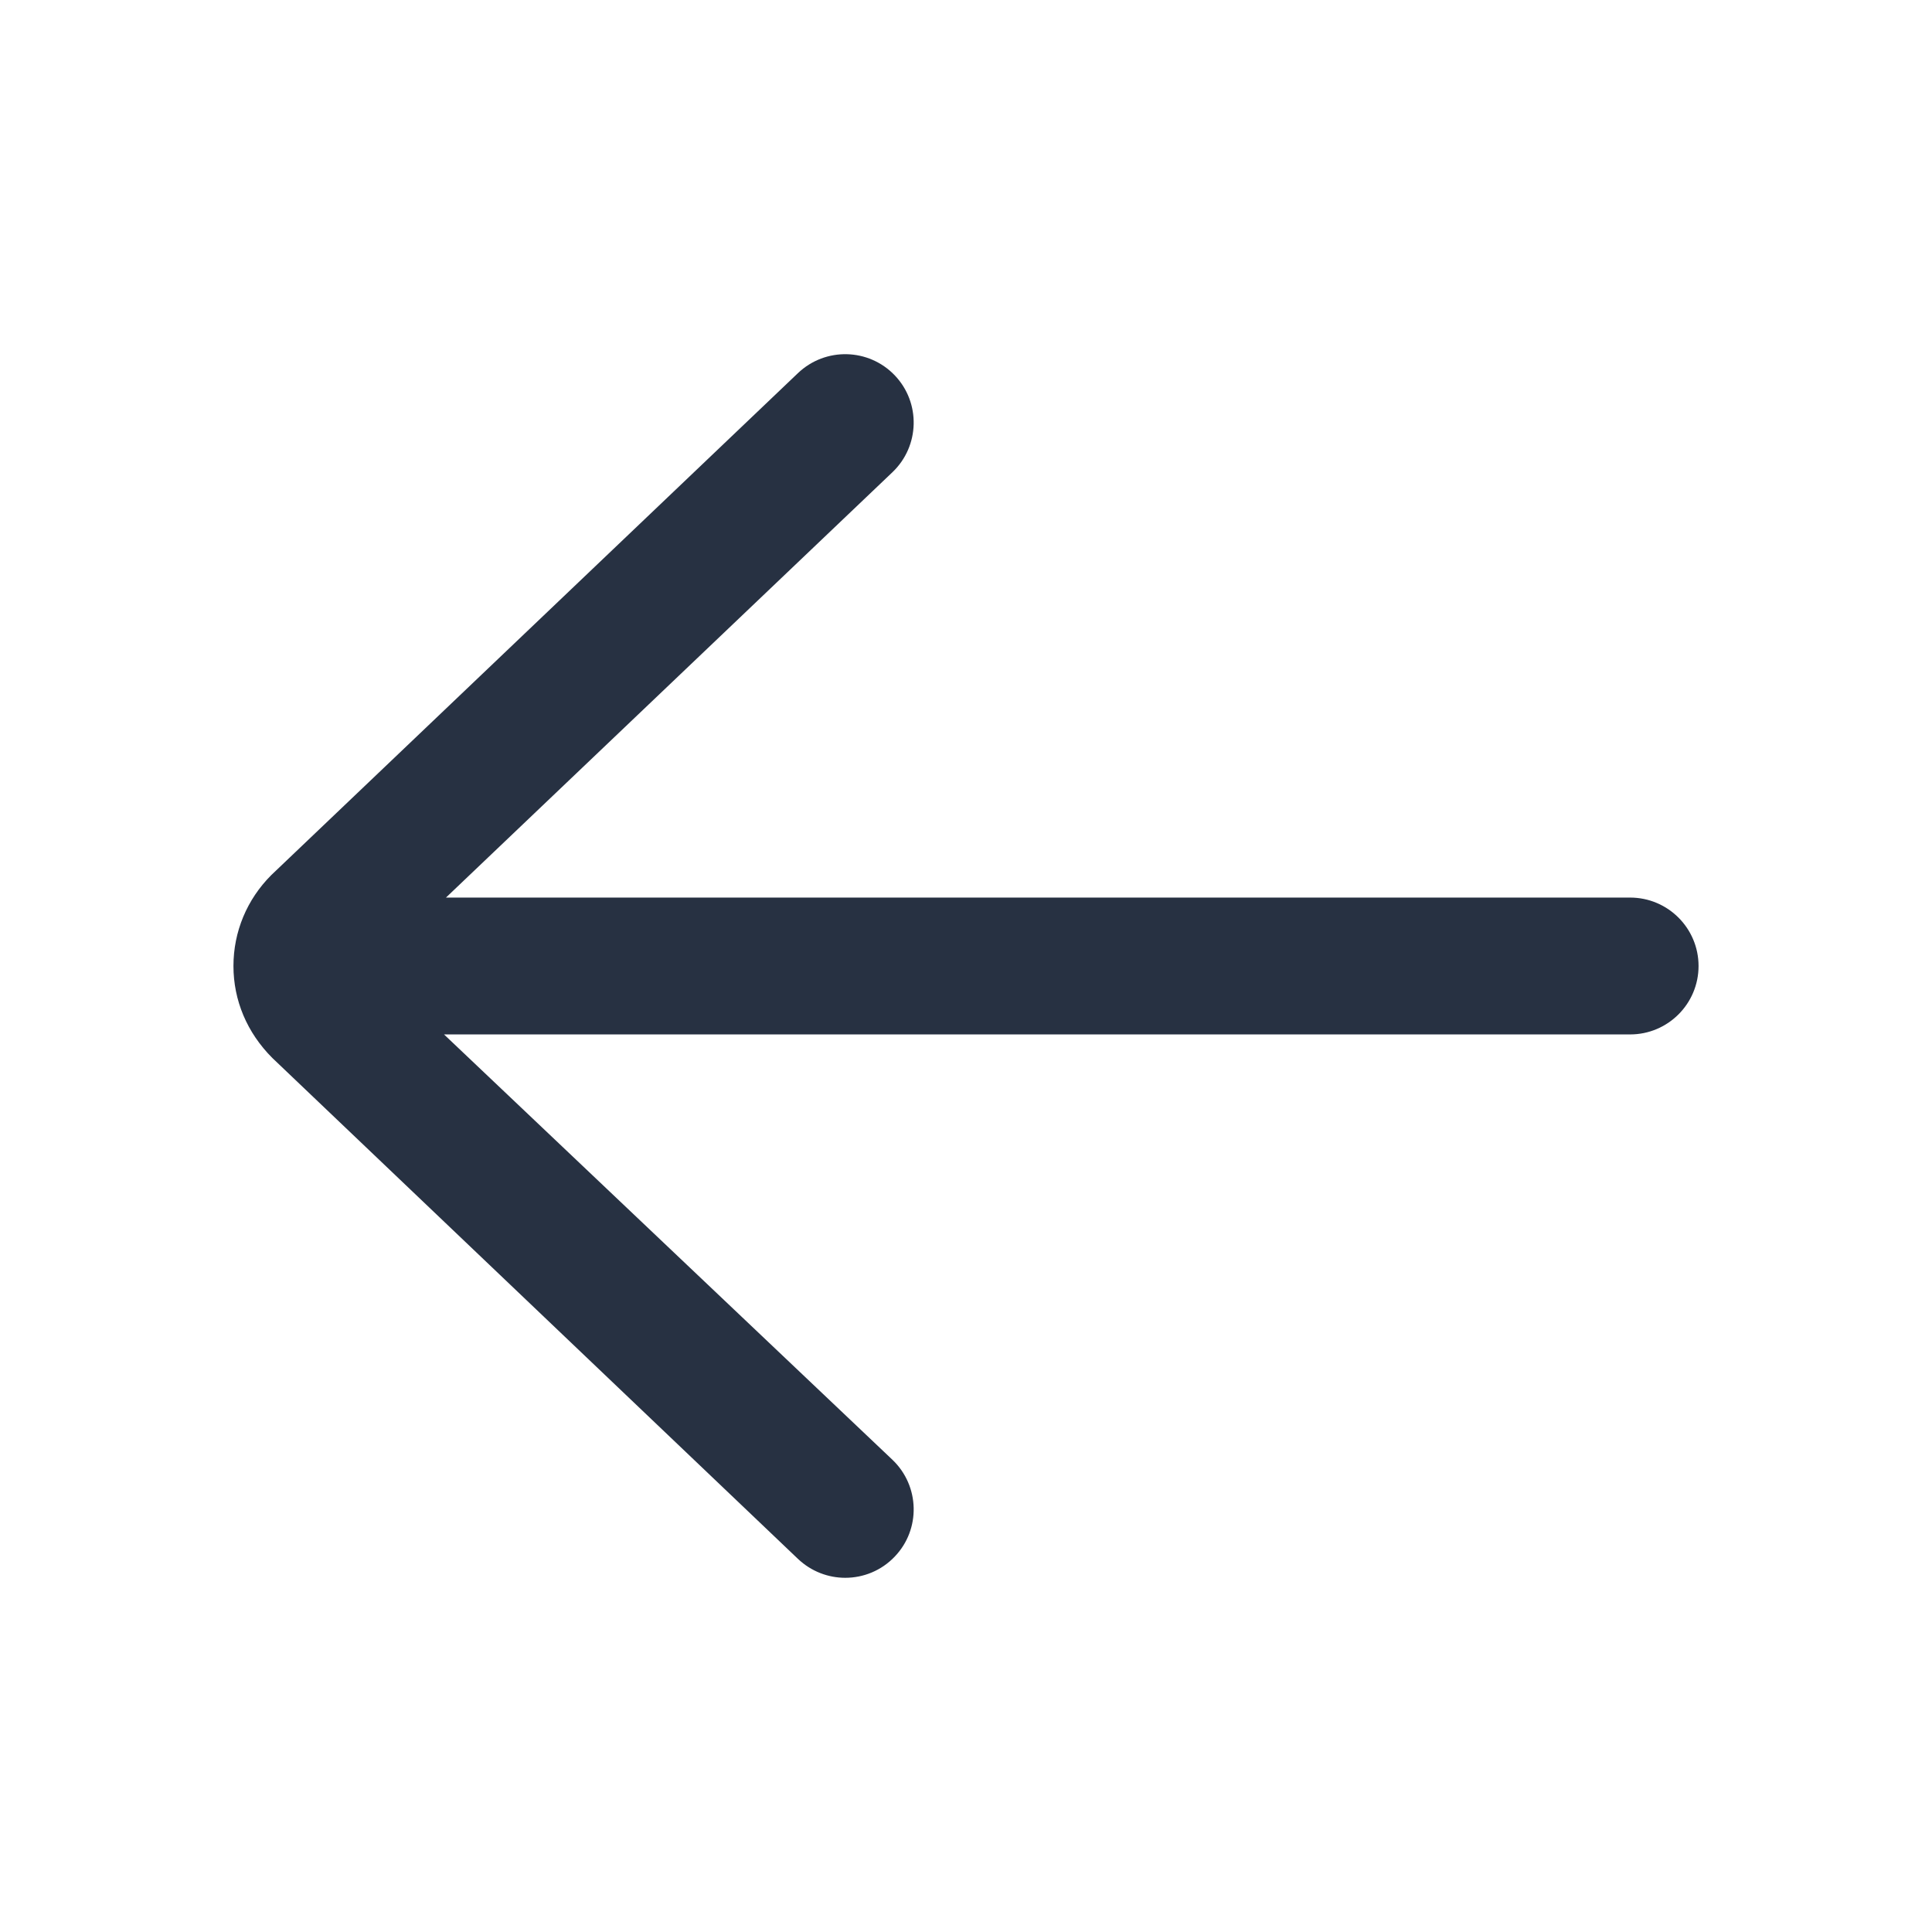 <svg width="24" height="24" viewBox="0 0 24 24" fill="none" xmlns="http://www.w3.org/2000/svg">
<path d="M20.25 11.25H5.29L11.018 5.793C11.317 5.507 11.329 5.032 11.043 4.732C10.757 4.433 10.283 4.421 9.982 4.707L3.441 10.941C3.156 11.226 3 11.602 3 12C3 12.398 3.156 12.774 3.454 13.072L9.982 19.293C10.128 19.431 10.314 19.5 10.5 19.5C10.698 19.5 10.896 19.422 11.043 19.267C11.329 18.968 11.317 18.493 11.018 18.207L5.265 12.75H20.25C20.664 12.75 21 12.414 21 12C21 11.586 20.664 11.25 20.25 11.25Z" fill="#273142" stroke="#273142" stroke-width="0.2"/>
</svg>
